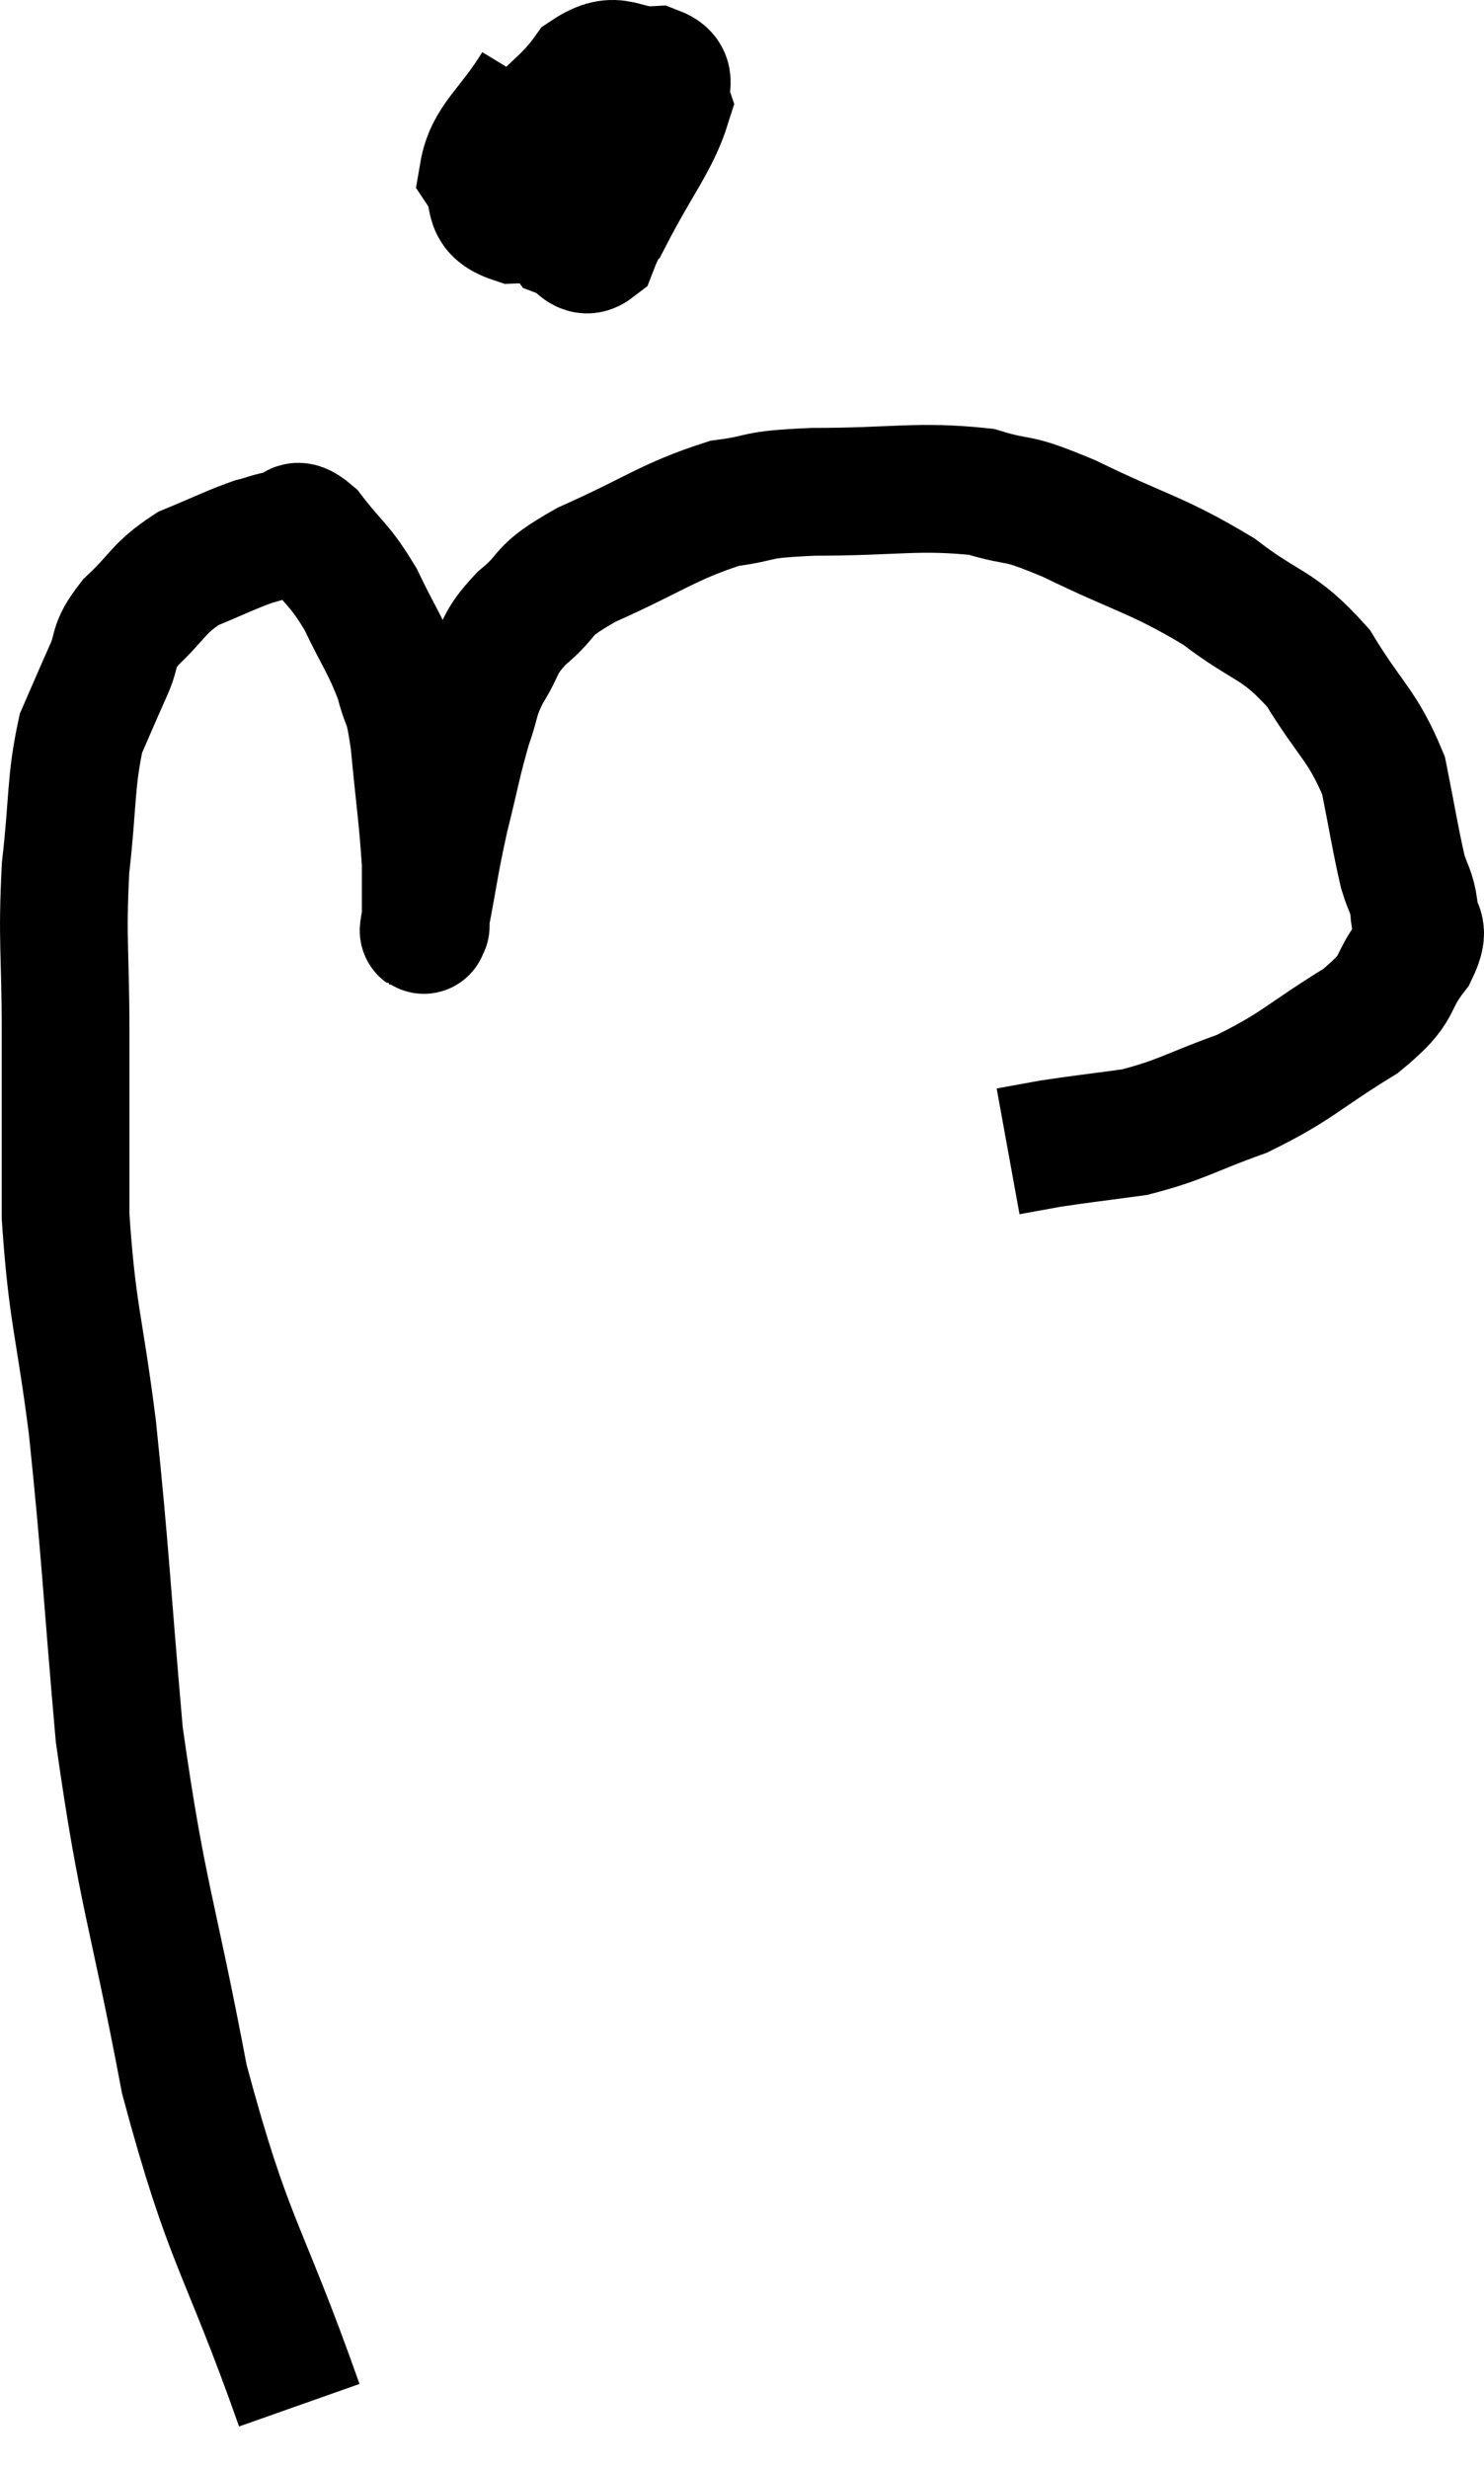 <svg xmlns="http://www.w3.org/2000/svg" viewBox="7.133 4.184 23.24 38.636" width="23.24" height="38.636"><path d="M 11.82 41.82 C 10.92 39.27, 10.725 39.345, 10.02 36.72 C 9.51 34.02, 9.36 33.87, 9 31.32 C 8.79 28.92, 8.79 28.545, 8.58 26.52 C 8.37 24.87, 8.265 24.765, 8.16 23.22 C 8.16 21.78, 8.16 21.705, 8.16 20.34 C 8.16 19.05, 8.1 18.93, 8.16 17.76 C 8.28 16.71, 8.235 16.425, 8.4 15.66 C 8.61 15.18, 8.625 15.135, 8.82 14.7 C 9 14.31, 8.865 14.325, 9.18 13.92 C 9.63 13.5, 9.6 13.395, 10.08 13.08 C 10.59 12.87, 10.725 12.795, 11.1 12.66 C 11.34 12.6, 11.355 12.57, 11.58 12.54 C 11.79 12.54, 11.7 12.285, 12 12.54 C 12.39 13.05, 12.435 12.99, 12.78 13.56 C 13.08 14.19, 13.17 14.265, 13.38 14.82 C 13.5 15.3, 13.515 15.06, 13.62 15.78 C 13.71 16.74, 13.755 16.98, 13.8 17.7 C 13.8 18.18, 13.8 18.42, 13.8 18.66 C 13.8 18.66, 13.8 18.69, 13.8 18.66 C 13.8 18.6, 13.725 18.96, 13.8 18.54 C 13.95 17.76, 13.935 17.73, 14.1 16.98 C 14.28 16.26, 14.295 16.11, 14.46 15.54 C 14.61 15.12, 14.55 15.12, 14.76 14.7 C 15.03 14.28, 14.91 14.28, 15.3 13.86 C 15.81 13.44, 15.525 13.47, 16.32 13.02 C 17.4 12.54, 17.595 12.345, 18.48 12.06 C 19.17 11.97, 18.855 11.925, 19.86 11.88 C 21.18 11.88, 21.495 11.775, 22.5 11.88 C 23.19 12.09, 22.95 11.91, 23.88 12.3 C 25.05 12.87, 25.245 12.855, 26.22 13.44 C 27 14.04, 27.135 13.92, 27.78 14.64 C 28.29 15.48, 28.47 15.525, 28.8 16.32 C 28.95 17.07, 28.98 17.295, 29.1 17.82 C 29.19 18.12, 29.235 18.105, 29.28 18.42 C 29.28 18.75, 29.49 18.645, 29.28 19.08 C 28.86 19.62, 29.115 19.605, 28.44 20.16 C 27.51 20.73, 27.465 20.865, 26.58 21.3 C 25.74 21.6, 25.65 21.705, 24.9 21.9 C 24.24 21.99, 24.075 22.005, 23.58 22.08 C 23.25 22.14, 23.085 22.17, 22.92 22.2 C 22.92 22.2, 22.92 22.2, 22.92 22.2 L 22.92 22.2" fill="none" stroke="black" stroke-width="2"></path><path d="M 15.54 5.52 C 15.12 6.21, 14.79 6.375, 14.7 6.9 C 14.94 7.26, 14.685 7.455, 15.18 7.62 C 15.93 7.59, 16.08 8.01, 16.68 7.56 C 17.13 6.69, 17.4 6.39, 17.58 5.82 C 17.49 5.55, 17.715 5.4, 17.4 5.28 C 16.86 5.31, 16.815 5.01, 16.32 5.34 C 15.87 5.97, 15.51 5.97, 15.42 6.6 C 15.69 7.23, 15.705 7.5, 15.96 7.86 C 16.2 7.95, 16.245 8.19, 16.44 8.04 C 16.59 7.65, 16.665 7.65, 16.74 7.26 C 16.74 6.87, 16.785 6.705, 16.74 6.48 C 16.65 6.42, 16.815 6.045, 16.56 6.36 C 16.14 7.05, 15.93 7.26, 15.72 7.74 L 15.72 8.28" fill="none" stroke="black" stroke-width="2"></path></svg>